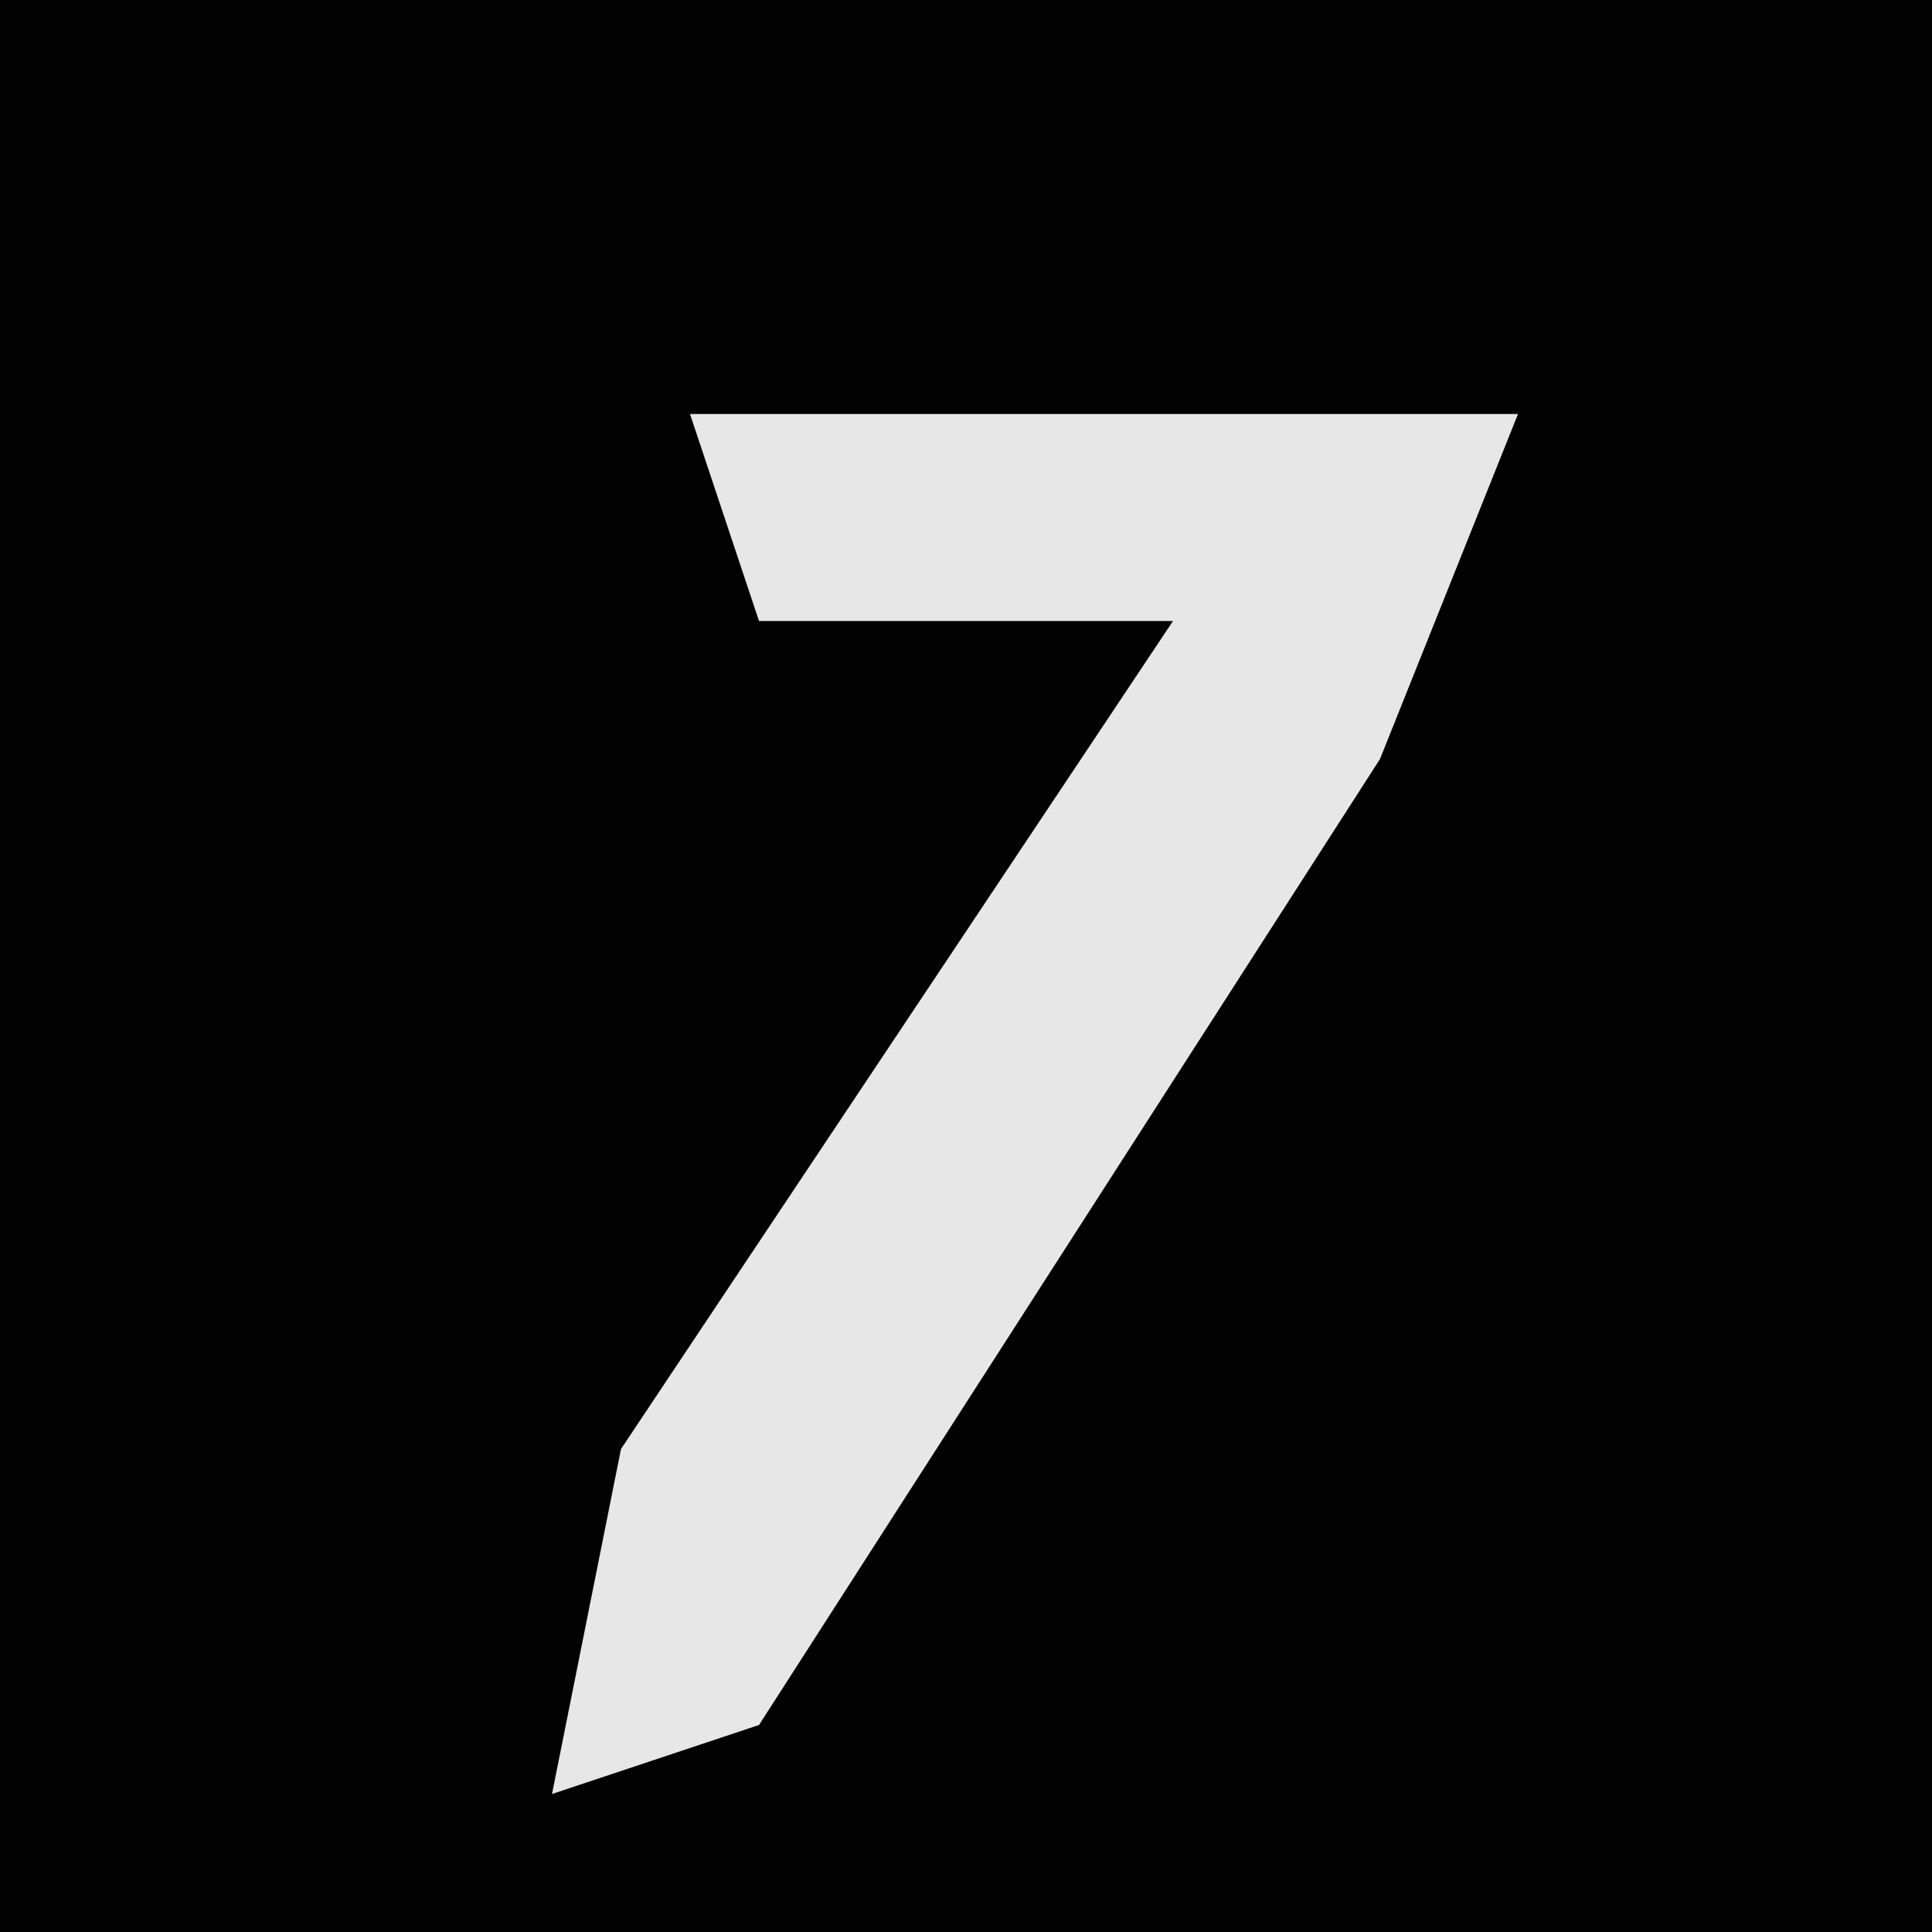 <?xml version="1.0" encoding="UTF-8"?>
<svg version="1.1" xmlns="http://www.w3.org/2000/svg" width="28" height="28">
<path d="M0,0 L28,0 L28,28 L0,28 Z " fill="#020202" transform="translate(0,0)"/>
<path d="M0,0 L12,0 L10,5 L1,19 L-2,20 L-1,15 L3,9 L7,3 L1,3 Z " fill="#E7E7E7" transform="translate(10,6)"/>
</svg>
